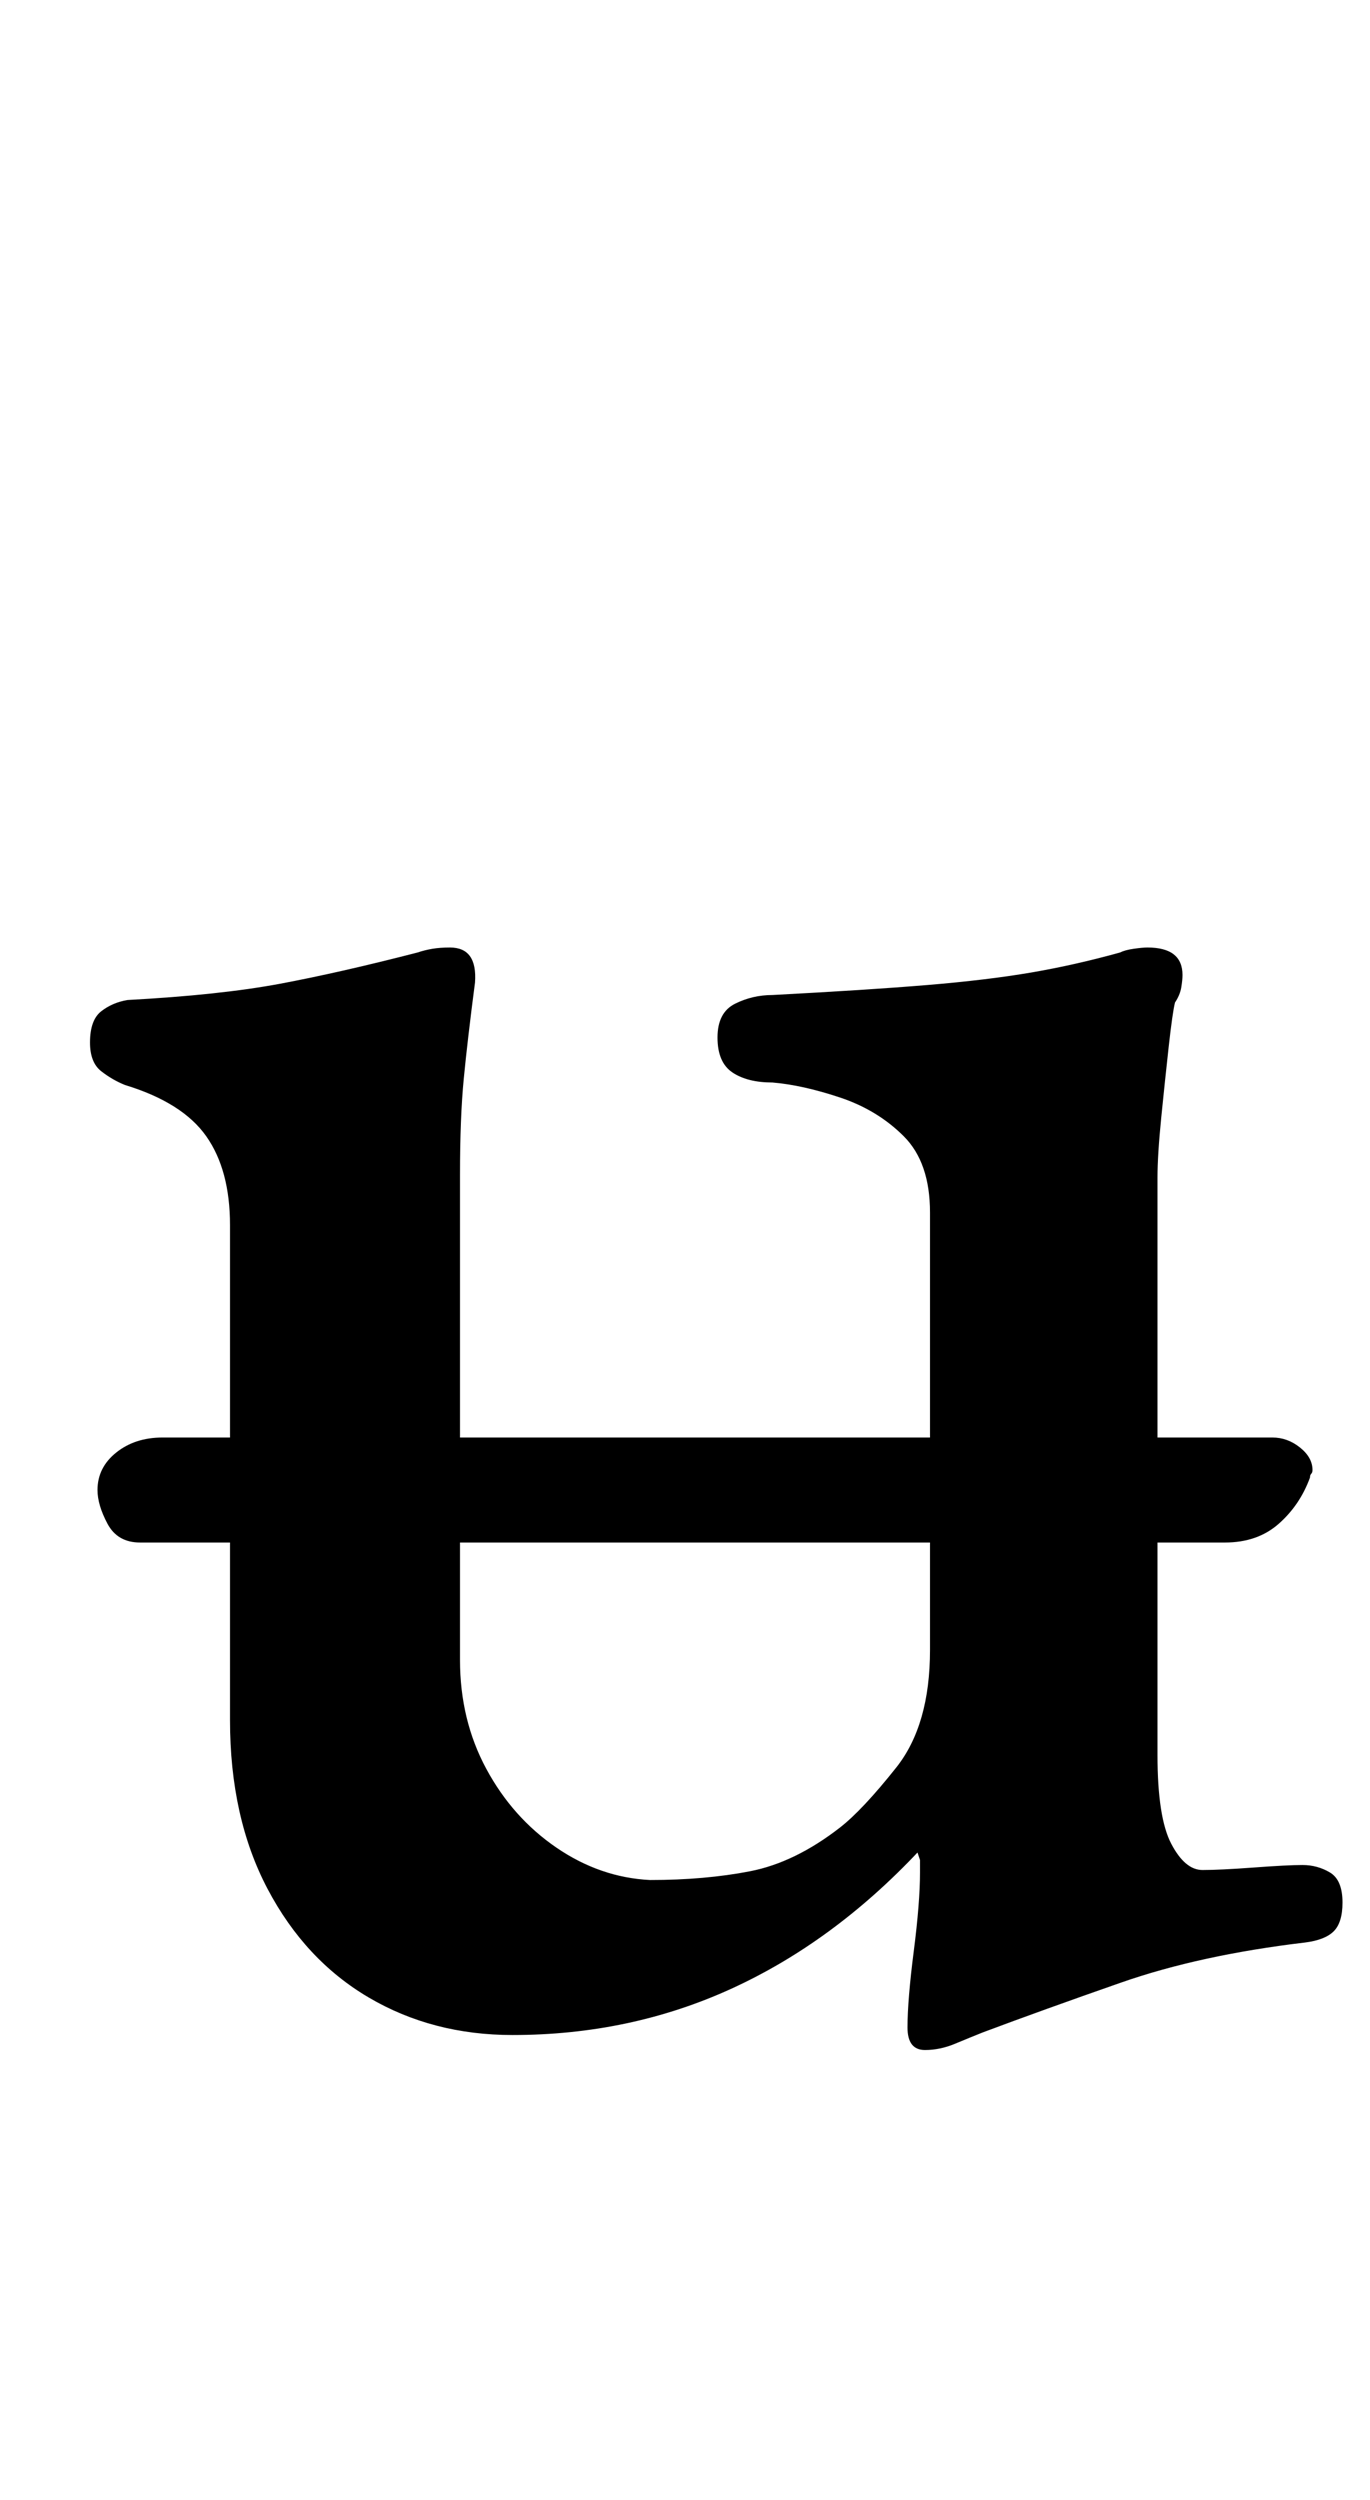 <?xml version="1.0" standalone="no"?>
<!DOCTYPE svg PUBLIC "-//W3C//DTD SVG 1.1//EN" "http://www.w3.org/Graphics/SVG/1.1/DTD/svg11.dtd" >
<svg xmlns="http://www.w3.org/2000/svg" xmlns:xlink="http://www.w3.org/1999/xlink" version="1.1" viewBox="-10 0 548 1000">
  <g transform="matrix(1 0 0 -1 0 800)">
   <path fill="currentColor"
d="M46 183q-9 0 -13 7.5t-4 13.5q0 9 7.5 15t18.5 6h444q6 0 11 -4t5 -9q0 -1 -0.5 -1.5t-0.5 -1.5q-4 -11 -12.5 -18.5t-21.5 -7.5h-434zM360 -20q-7 0 -7 9q0 11 2.5 30.5t2.5 31.5v5t-1 3q-34 -36 -74.5 -54.5t-87.5 -18.5q-32 0 -57.5 15t-40.5 43.5t-15 67.5v198
q0 22 -9.5 35.5t-32.5 20.5q-5 2 -9.5 5.5t-4.5 11.5q0 9 4.5 12.5t10.5 4.5q37 2 61 6.5t55 12.5q3 1 6 1.5t7 0.5q11 0 10 -14q-3 -23 -4.5 -38.5t-1.5 -38.5v-194q0 -24 10.5 -43.5t28 -31.5t37.5 -13q22 0 40 3.5t36 17.5q9 7 22.5 24t13.5 47v175q0 20 -10.5 30.5
t-25.5 15.5t-27 6q-10 0 -16 4t-6 14t7 13.5t15 3.5q38 2 62 4t41.5 5t35.5 8q2 1 5.5 1.5t5.5 0.5q14 0 14 -11q0 -2 -0.5 -5t-2.5 -6q-1 -4 -2.5 -17.5t-3 -28.5t-1.5 -24v-231q0 -25 5.5 -35.5t12.5 -10.5t20.5 1t19.5 1t11 -3t5 -12q0 -8 -3.5 -11.5t-11.5 -4.5
q-42 -5 -73.5 -16t-55.5 -20q-5 -2 -11 -4.5t-12 -2.5z" />
  </g>

</svg>
